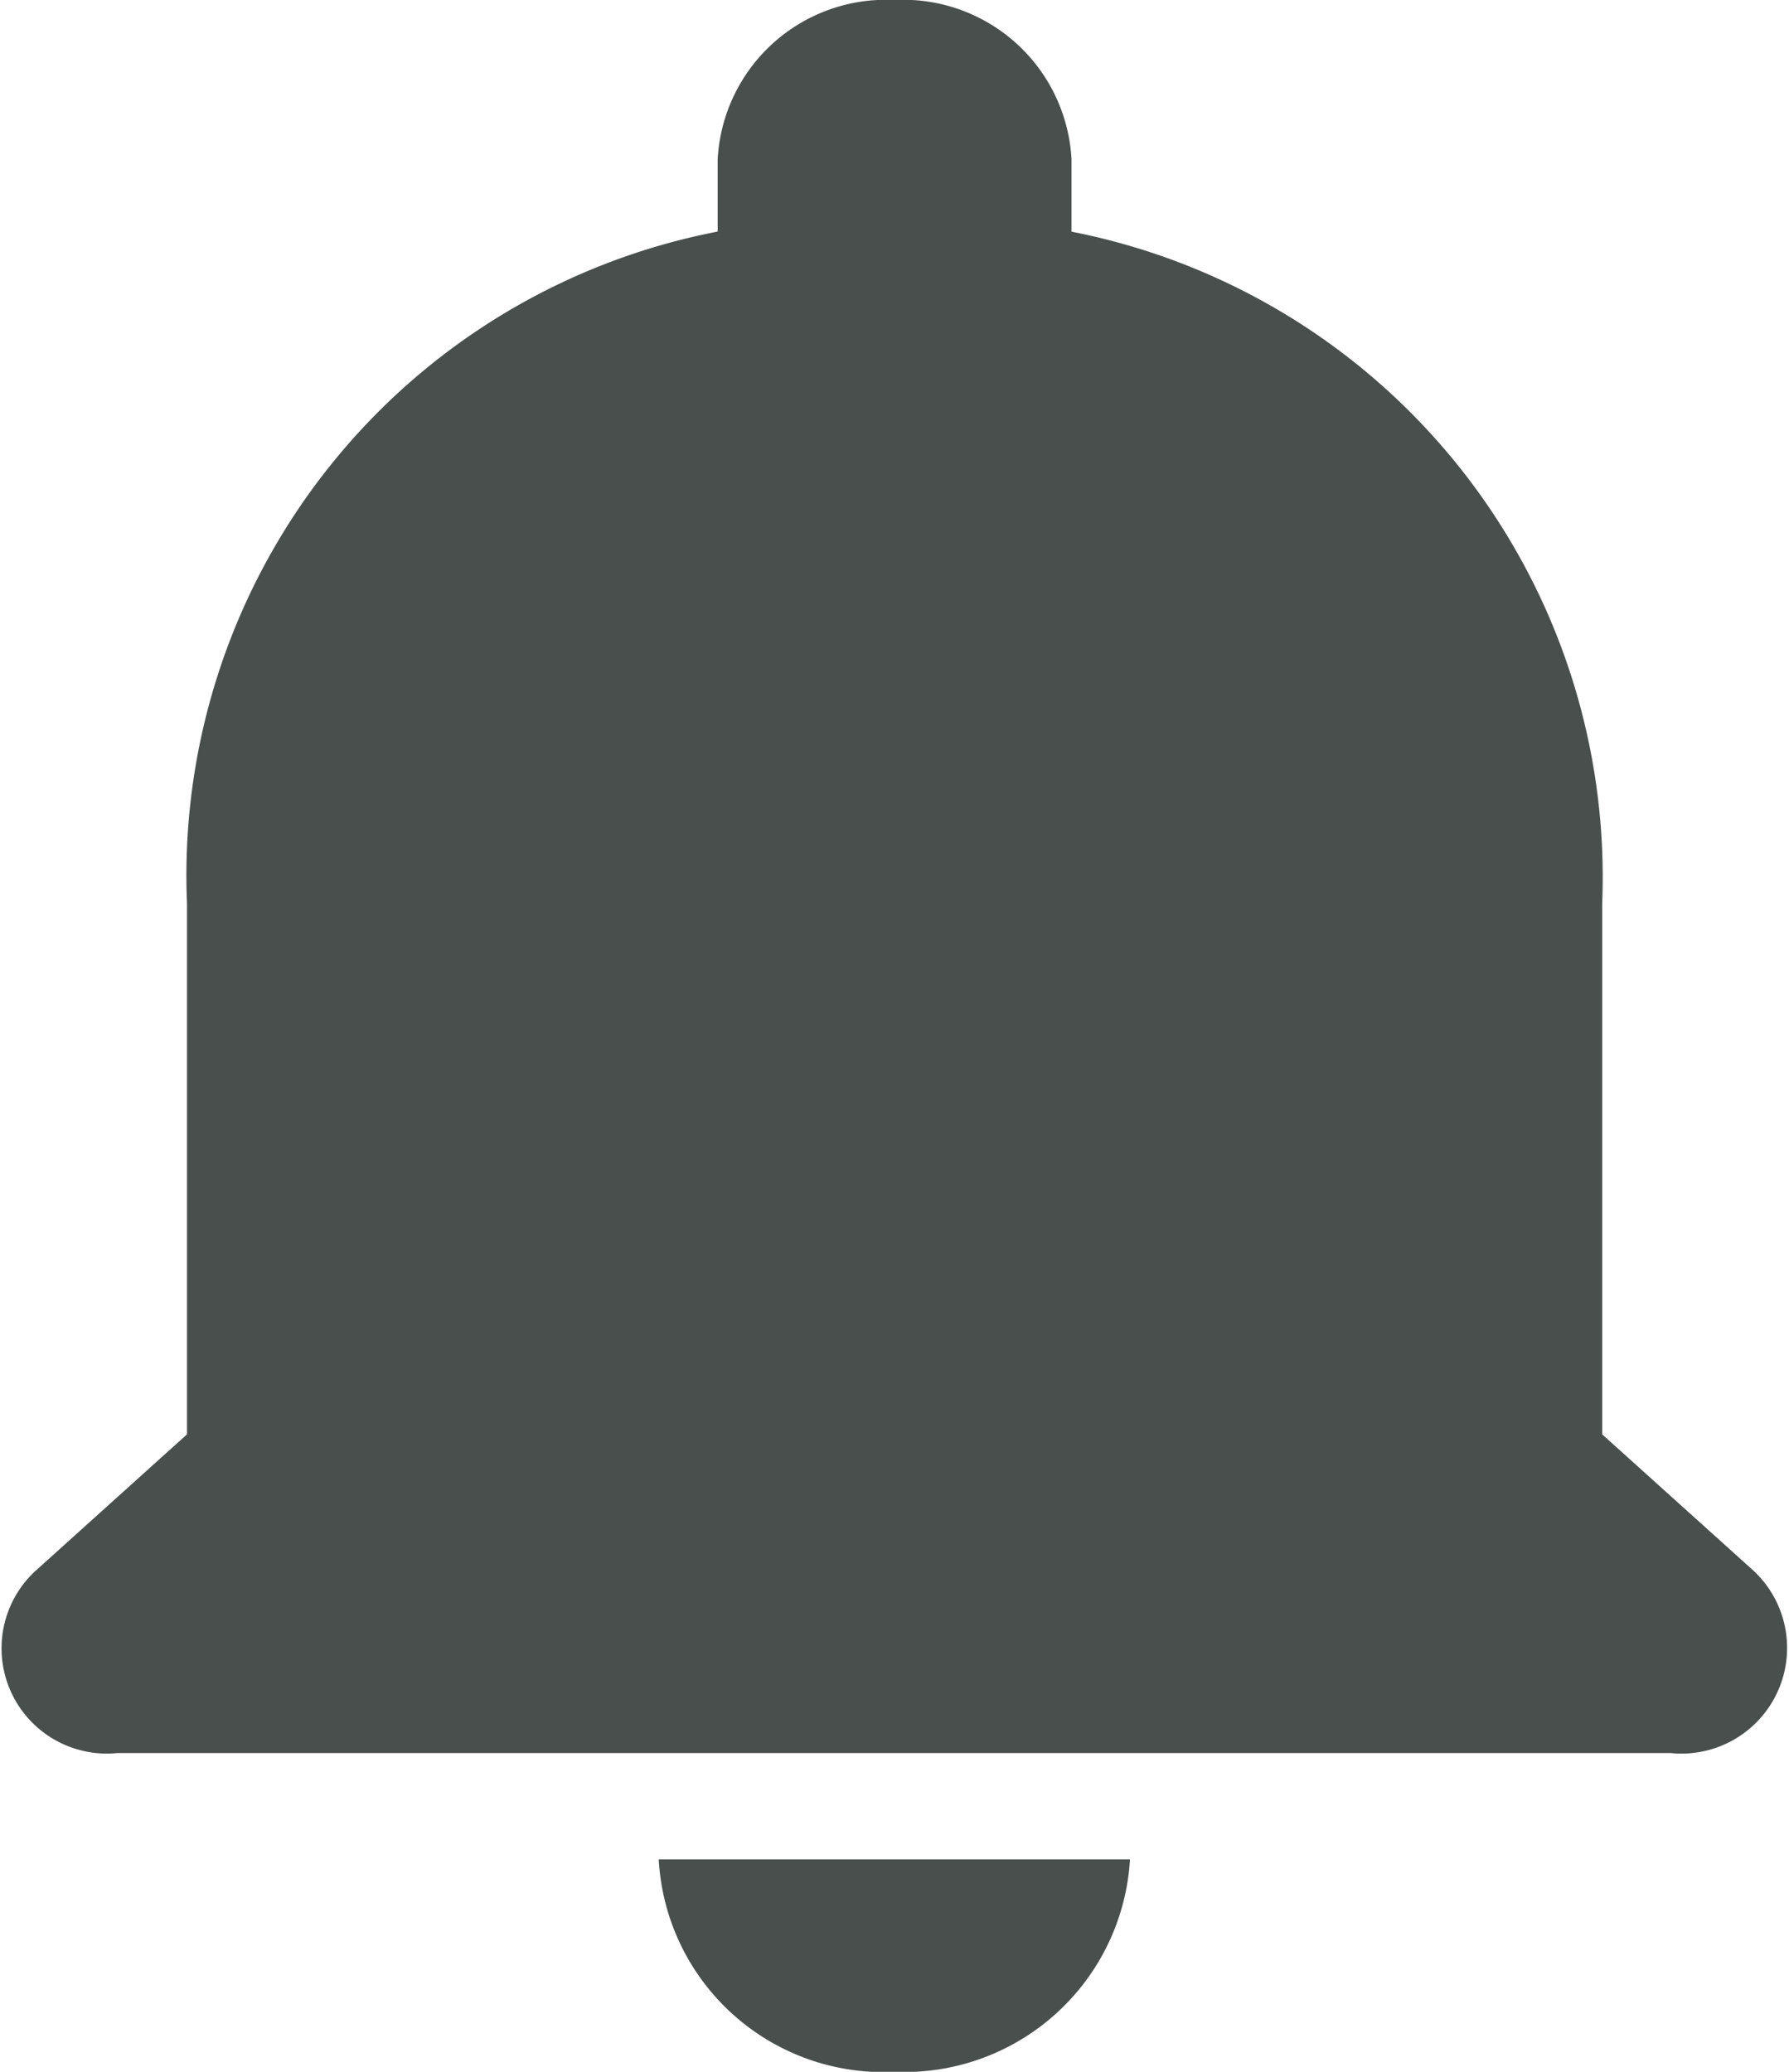 <svg xmlns="http://www.w3.org/2000/svg" width="19" height="22" viewBox="0 0 19 22"><defs><style>.a{fill:#494F4D;}</style></defs><path class="a" d="M13.915,24.5a2.4,2.4,0,0,0,2.5-2.256H11.41A2.389,2.389,0,0,0,13.915,24.5Zm7.515-6.769V12.09a6.983,6.983,0,0,0-5.636-7.13V4.192A1.79,1.79,0,0,0,13.915,2.5a1.79,1.79,0,0,0-1.879,1.692v.767A6.963,6.963,0,0,0,6.4,12.09v5.641L4.785,19.186a1.118,1.118,0,0,0,.877,1.929H22.156a1.122,1.122,0,0,0,.889-1.929Z" transform="translate(-4.414 -2.5)"/></svg>